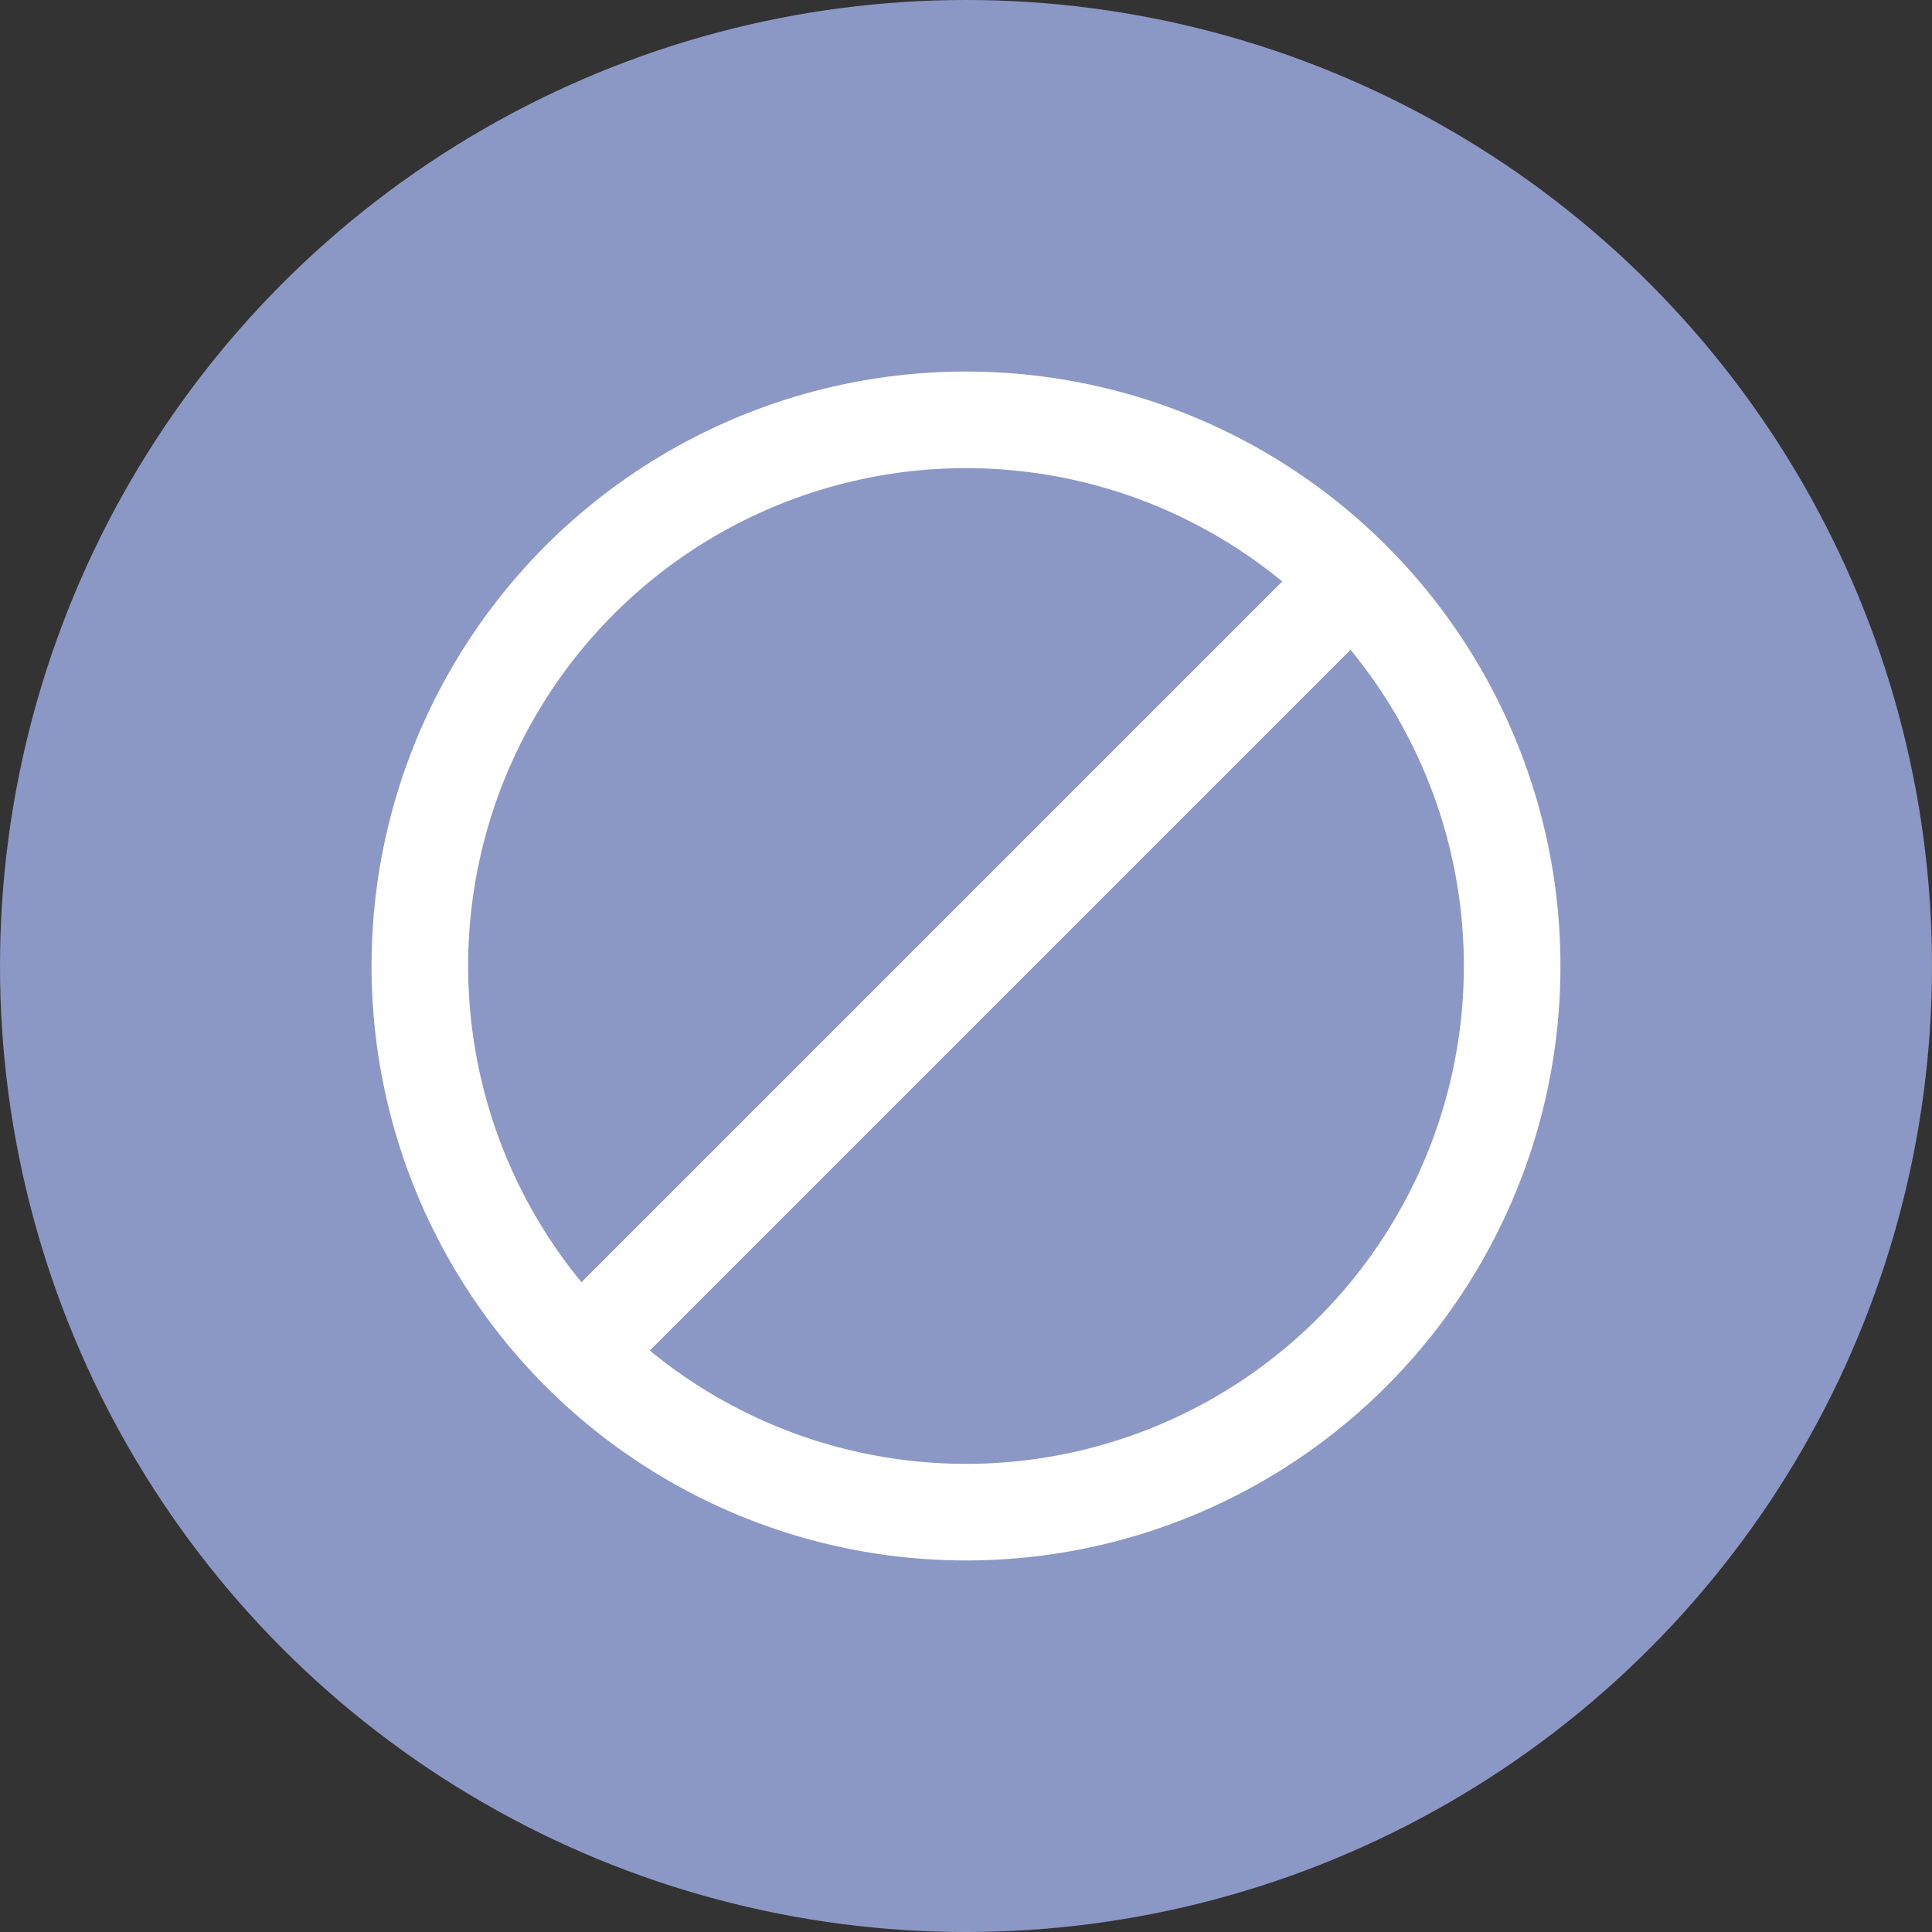 <svg width="26" height="26" viewBox="0 0 26 26" fill="none" xmlns="http://www.w3.org/2000/svg">
<rect x="0" y="0" width="26" height="26" fill="#333333" stroke="none"/>
<g id="icon">
<circle id="Ellipse 8" cx="13" cy="13" r="13" fill="#8B98C5"/>
<g id="Group 1130">
<g id="Group 1090">
<path id="Vector 327" d="M18 8L8 18" stroke="white" stroke-width="1.3"/>
<circle id="Ellipse 256" cx="13" cy="13" r="7.35" stroke="white" stroke-width="1.3"/>
</g>
</g>
</g>
</svg>
